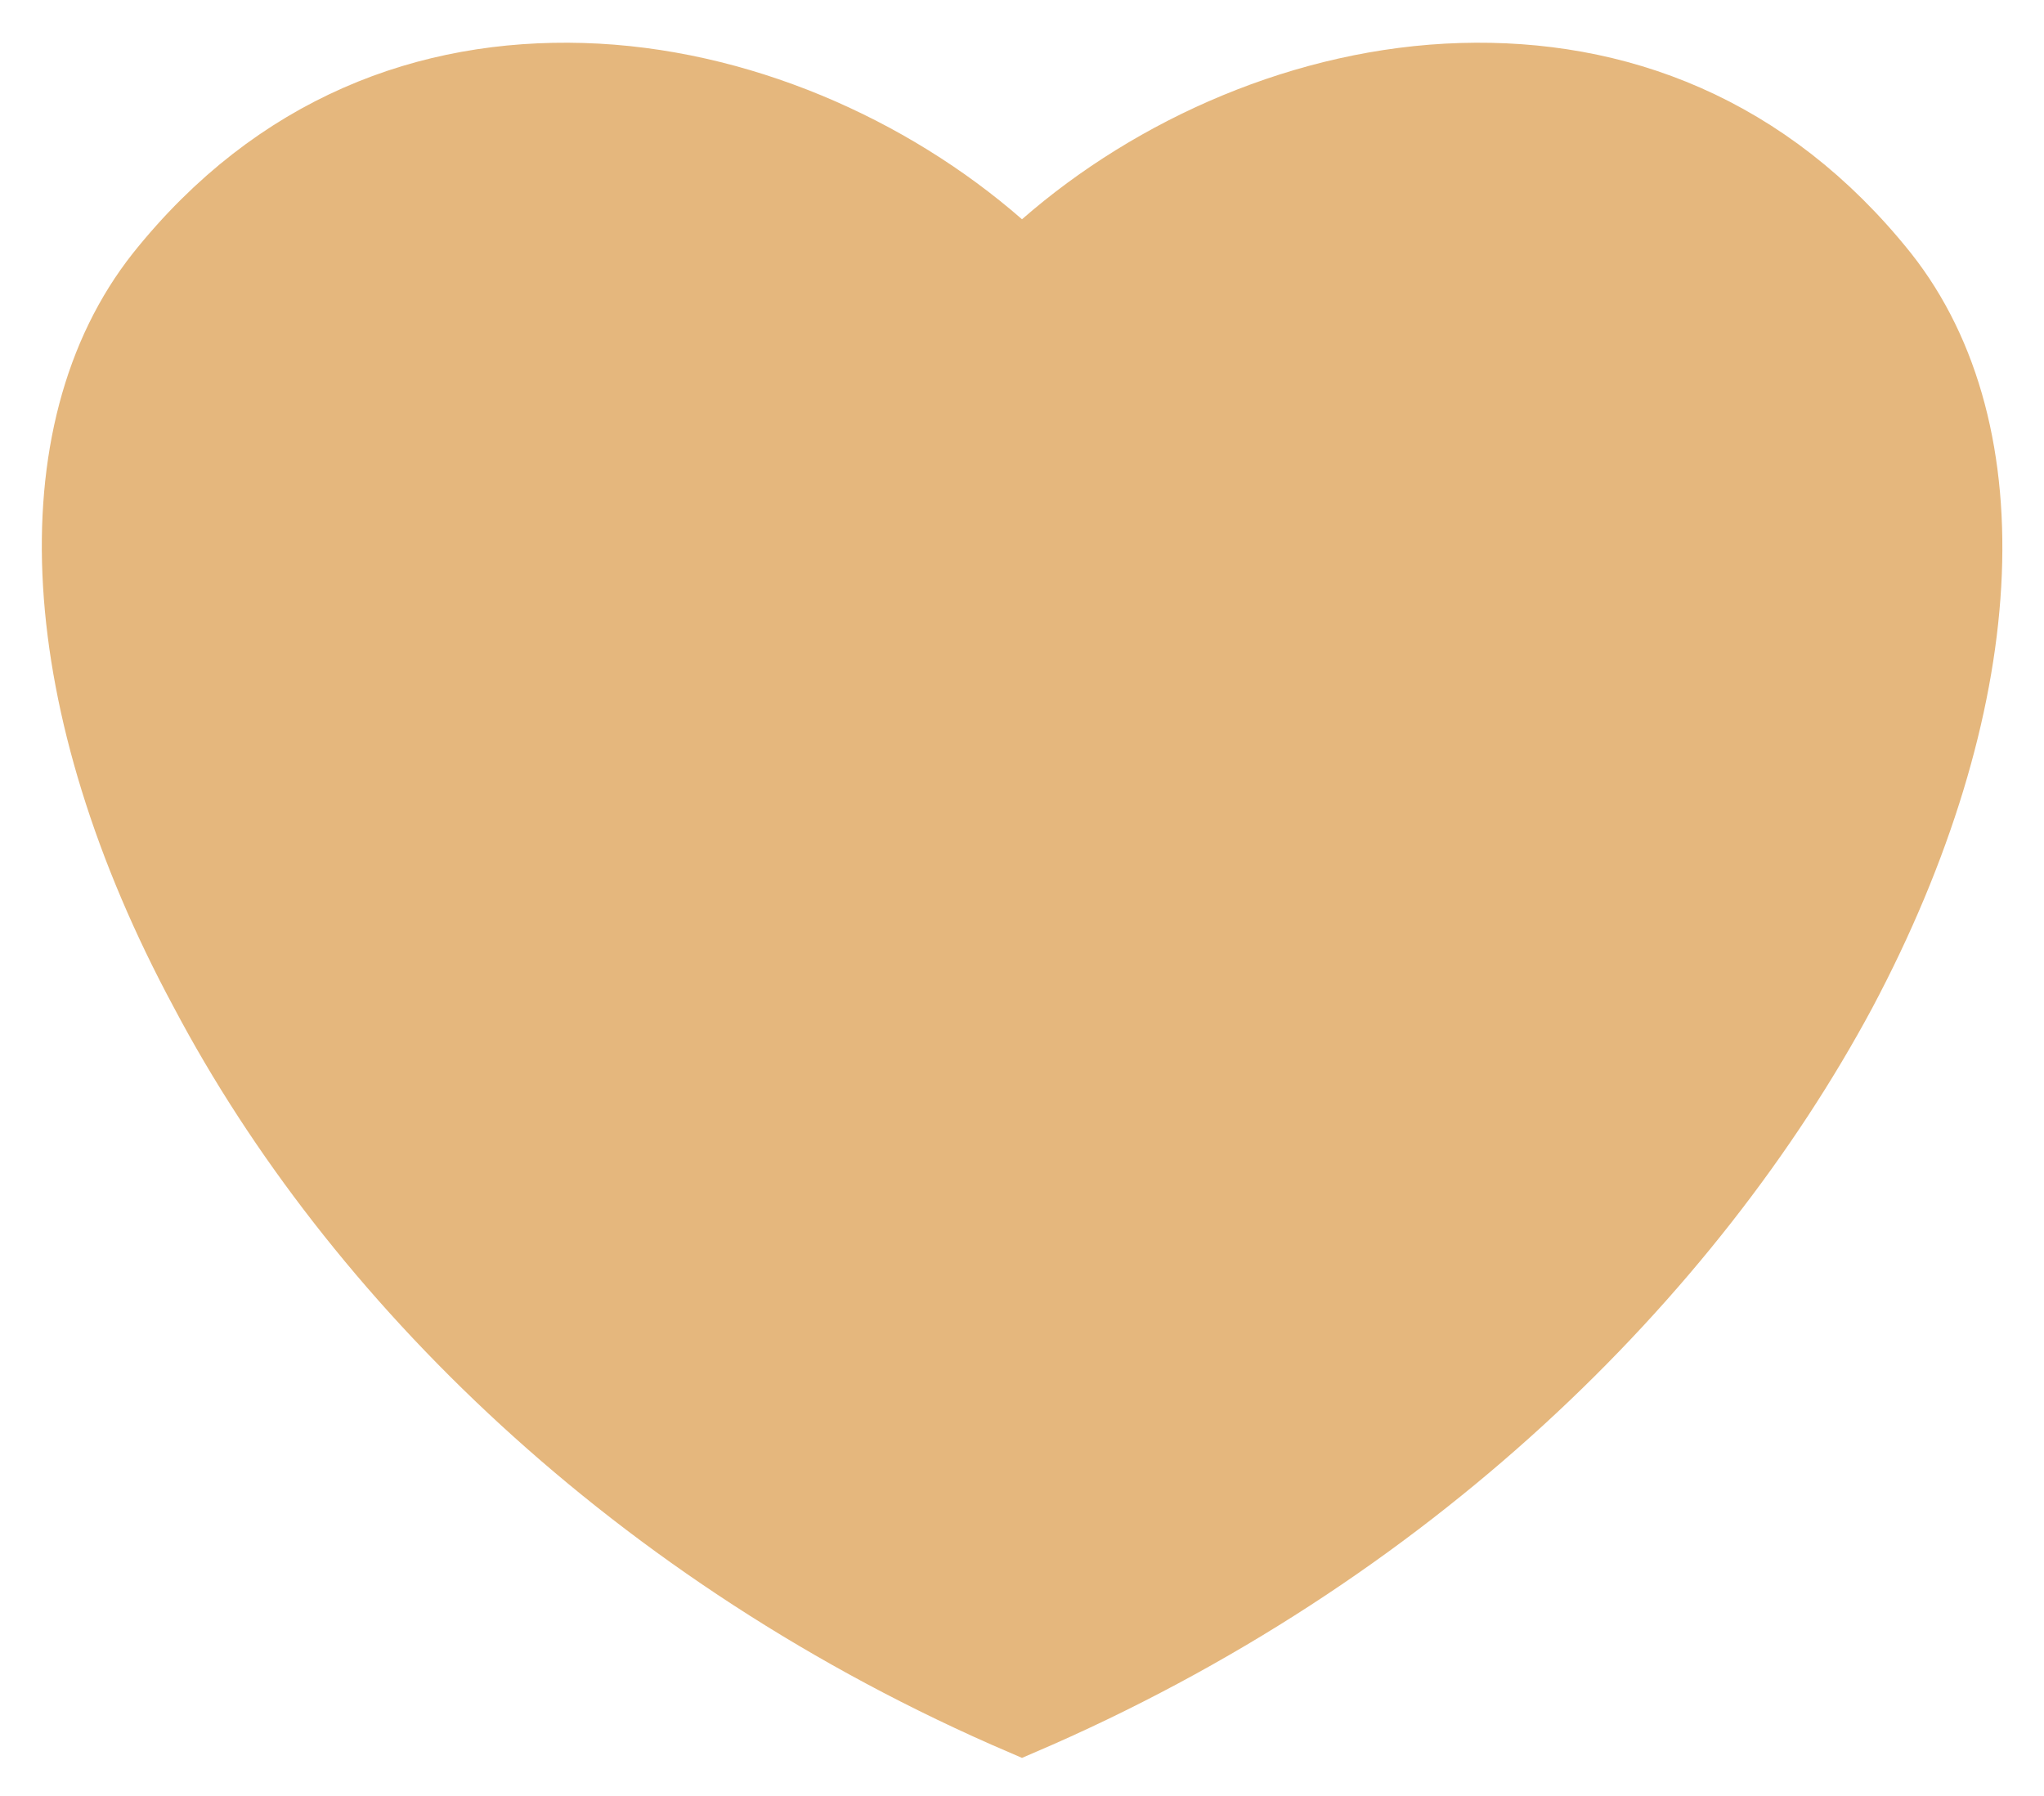 <svg width="33" height="29" viewBox="0 0 33 29" fill="none" xmlns="http://www.w3.org/2000/svg">
<path d="M16.171 3.917L16.5 4.205L16.829 3.917C18.604 2.366 21.07 1.268 23.593 1.194C26.102 1.12 28.559 2.017 30.46 4.398C32.495 6.968 32.25 11.4 29.787 16.039C27.331 20.61 22.787 25.145 16.5 27.841C10.212 25.144 5.669 20.61 3.253 16.041L3.253 16.041L3.251 16.037C0.749 11.399 0.505 6.968 2.539 4.398C4.441 2.017 6.897 1.12 9.407 1.194C11.93 1.268 14.395 2.366 16.171 3.917Z" fill="#E5B77D" stroke="#E5B77D"/>
</svg>
